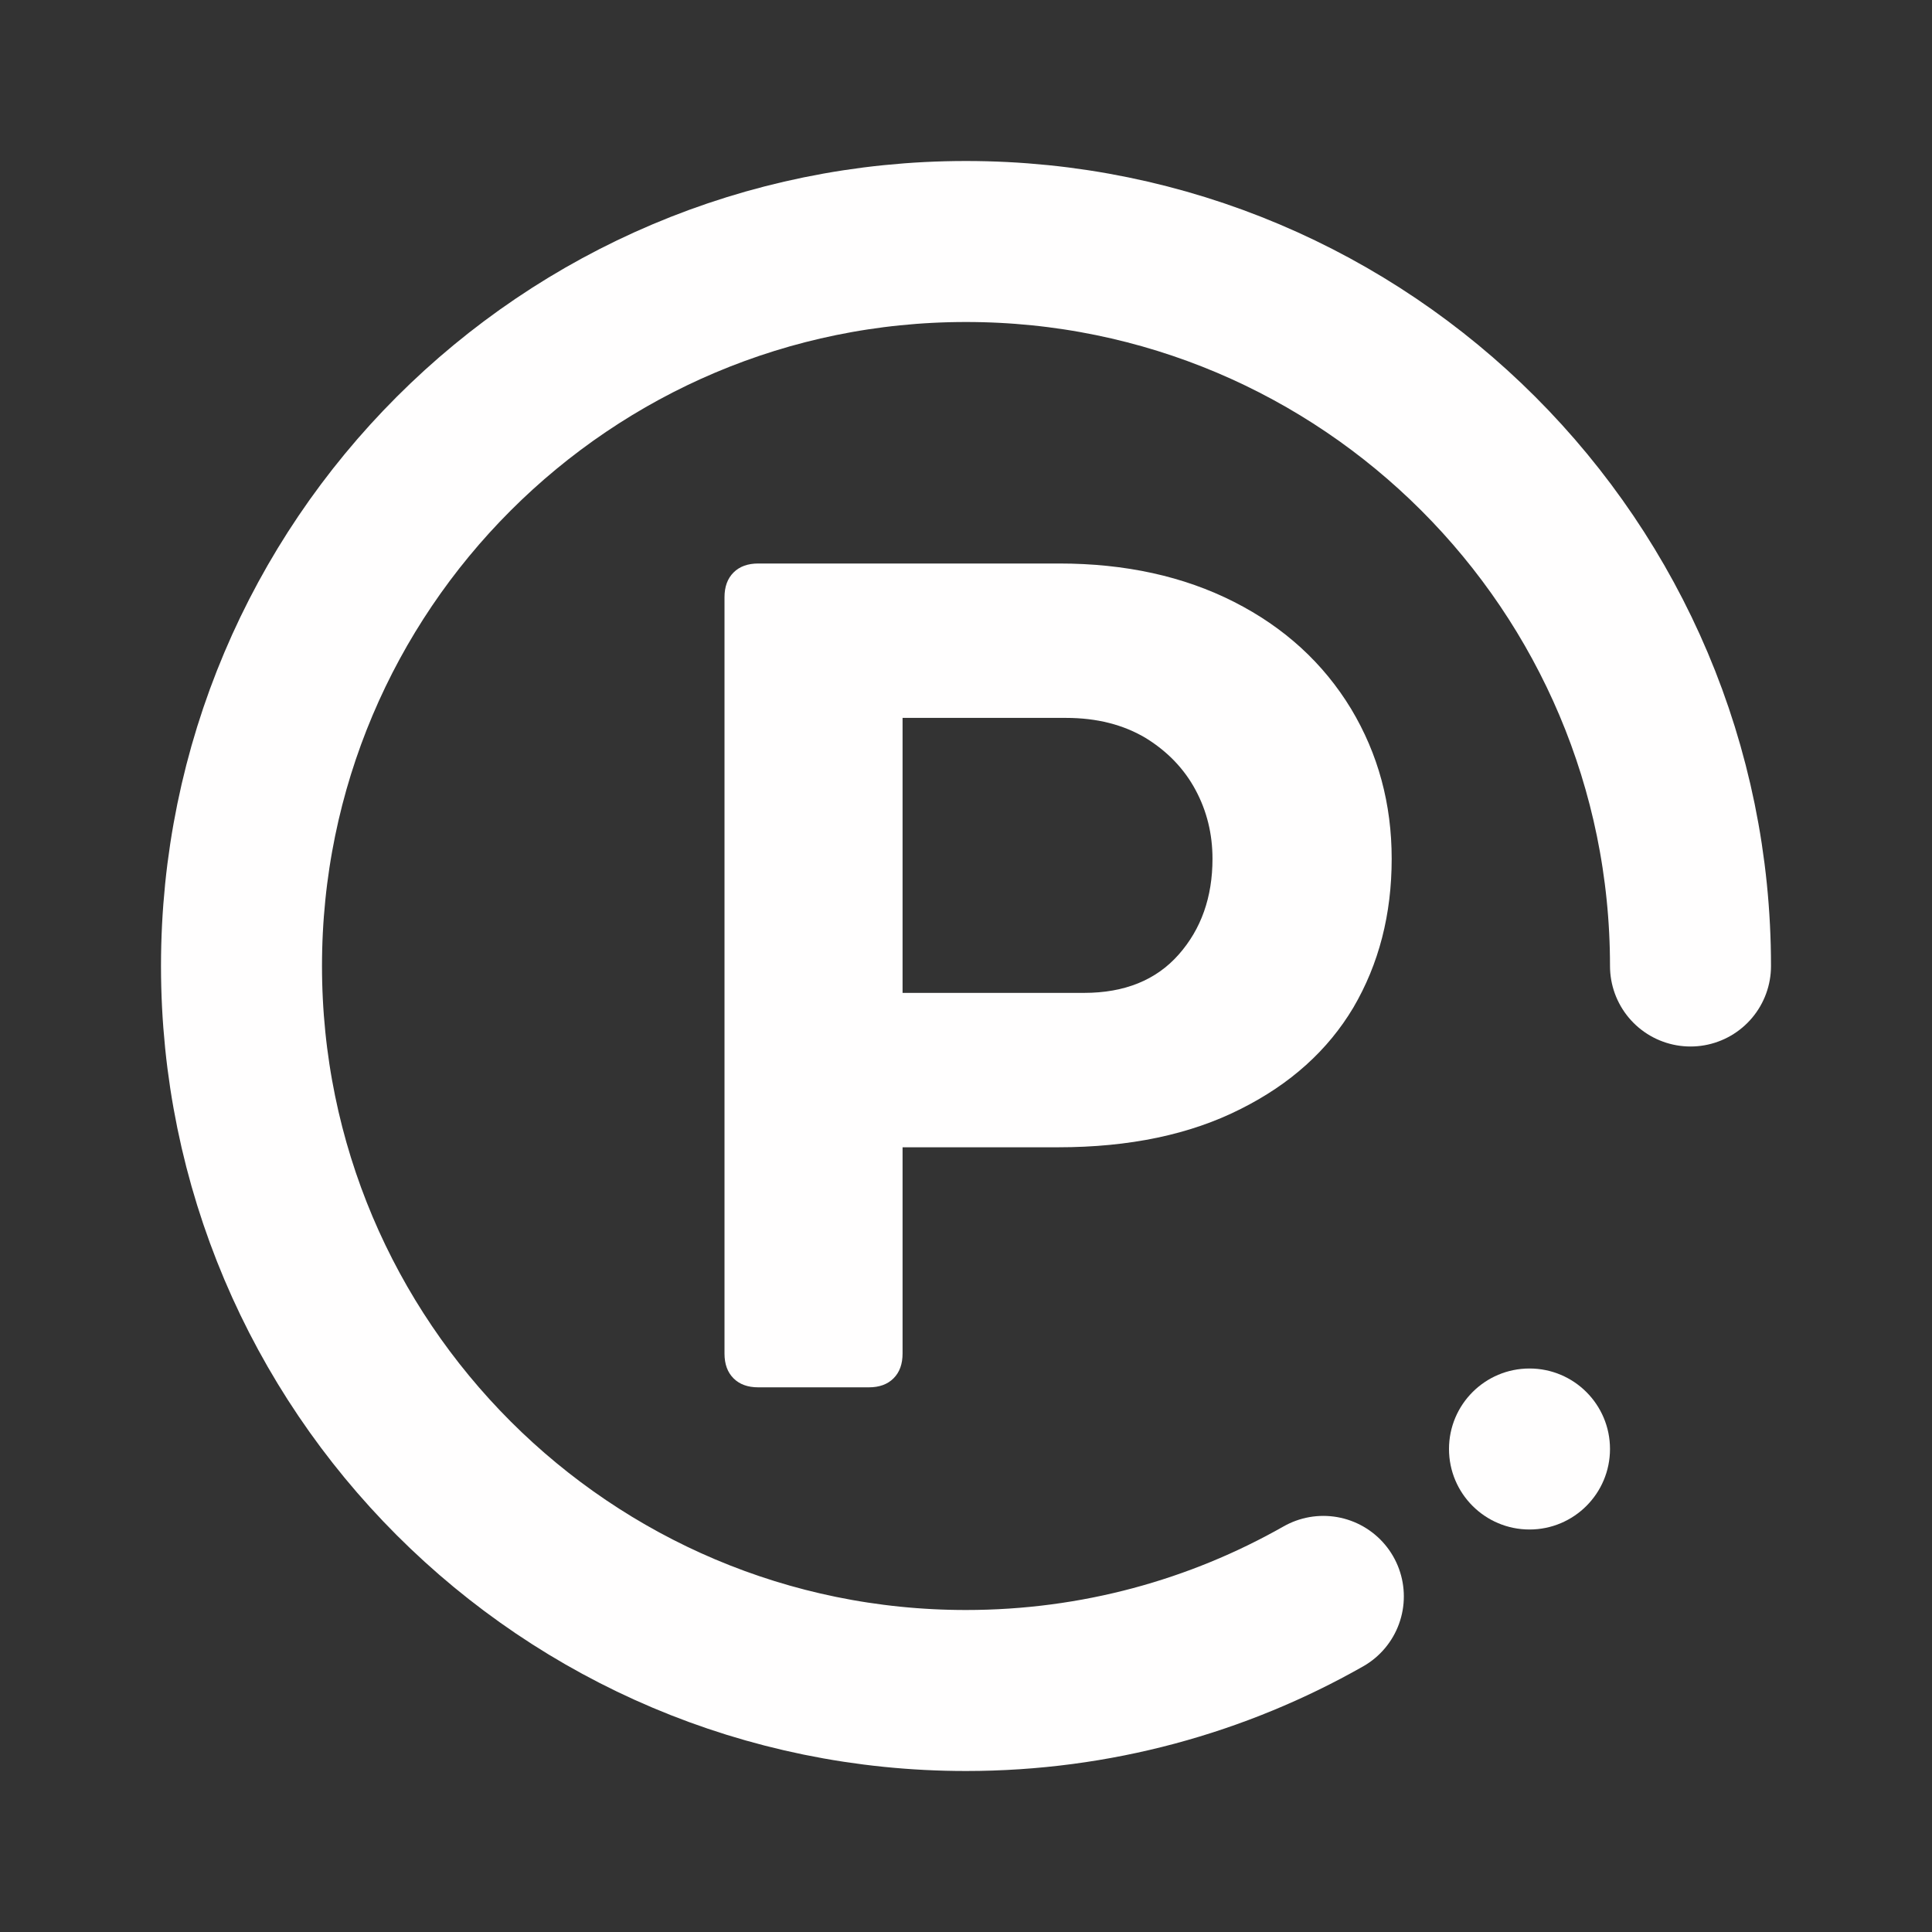 <svg width="24" height="24" viewBox="0 0 24 24" fill="none" xmlns="http://www.w3.org/2000/svg">
<rect x="0" y="0" width="24" height="24" fill="#333333" stroke="none"/>
<circle cx="19" cy="18" r="1" fill="#FFFEFE"/>
<path d="M21 12C21 7.029 16.971 3 12 3C7.029 3 3 7.029 3 12C3 16.971 7.029 21 12 21C13.614 21 15.129 20.575 16.439 19.831" stroke="#FFFEFE" stroke-width="2" stroke-linecap="round"/>
<path d="M9 7.42C9 7.289 9.037 7.187 9.112 7.112C9.187 7.037 9.289 7 9.42 7H13.158C13.979 7 14.703 7.159 15.328 7.476C15.953 7.793 16.439 8.237 16.784 8.806C17.12 9.366 17.288 9.987 17.288 10.668C17.288 11.359 17.129 11.975 16.812 12.516C16.495 13.048 16.028 13.468 15.412 13.776C14.787 14.093 14.031 14.252 13.144 14.252H11.212V16.814C11.212 16.945 11.175 17.047 11.1 17.122C11.025 17.197 10.923 17.234 10.792 17.234H9.42C9.289 17.234 9.187 17.197 9.112 17.122C9.037 17.047 9 16.945 9 16.814V7.42ZM13.466 12.334C13.97 12.334 14.362 12.175 14.642 11.858C14.922 11.541 15.062 11.144 15.062 10.668C15.062 10.36 14.992 10.075 14.852 9.814C14.712 9.553 14.507 9.338 14.236 9.17C13.956 9.002 13.625 8.918 13.242 8.918H11.212V12.334H13.466Z" fill="#FFFEFE"/>
</svg>
